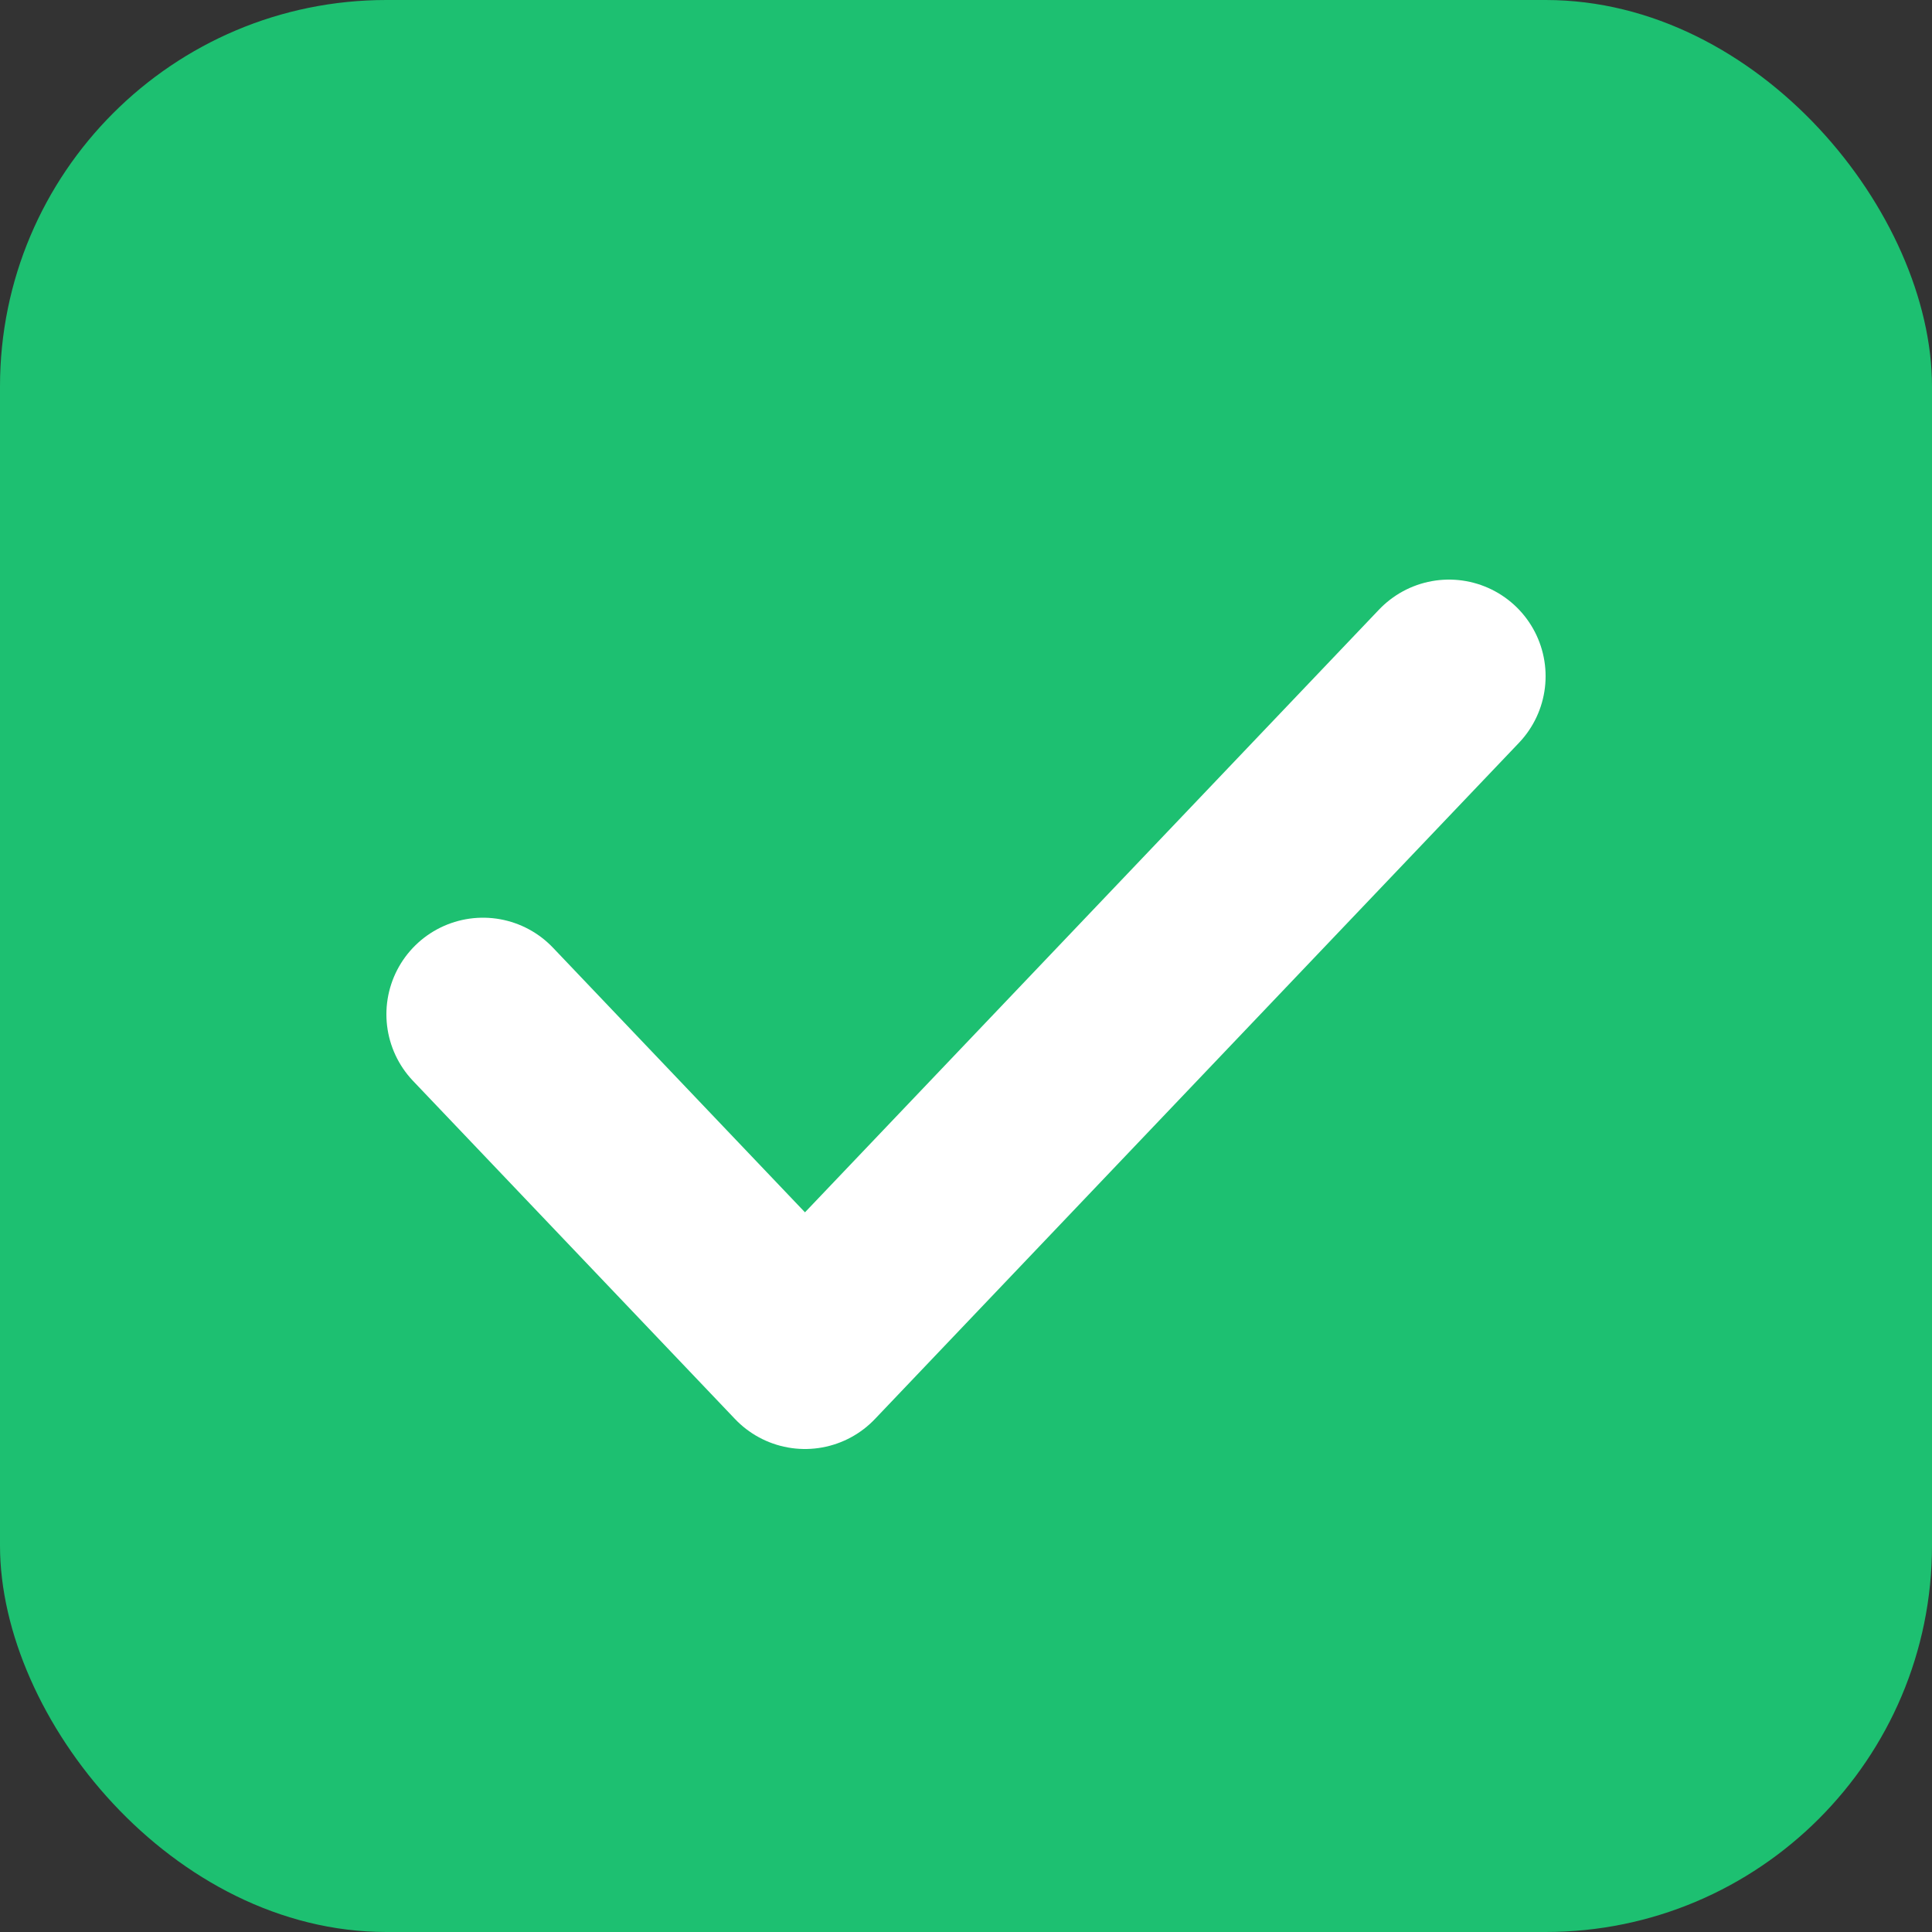 <svg width="20" height="20" viewBox="0 0 20 20" fill="none" xmlns="http://www.w3.org/2000/svg">
<rect x="0" y="0" width="20" height="20" fill="#333333" stroke="none"/>
<rect width="20" height="20" rx="4" fill="#1DC071"/>
<path d="M5 10.5L8.333 14L15 7" stroke="white" stroke-width="2" stroke-linecap="round" stroke-linejoin="round"/>
</svg>
